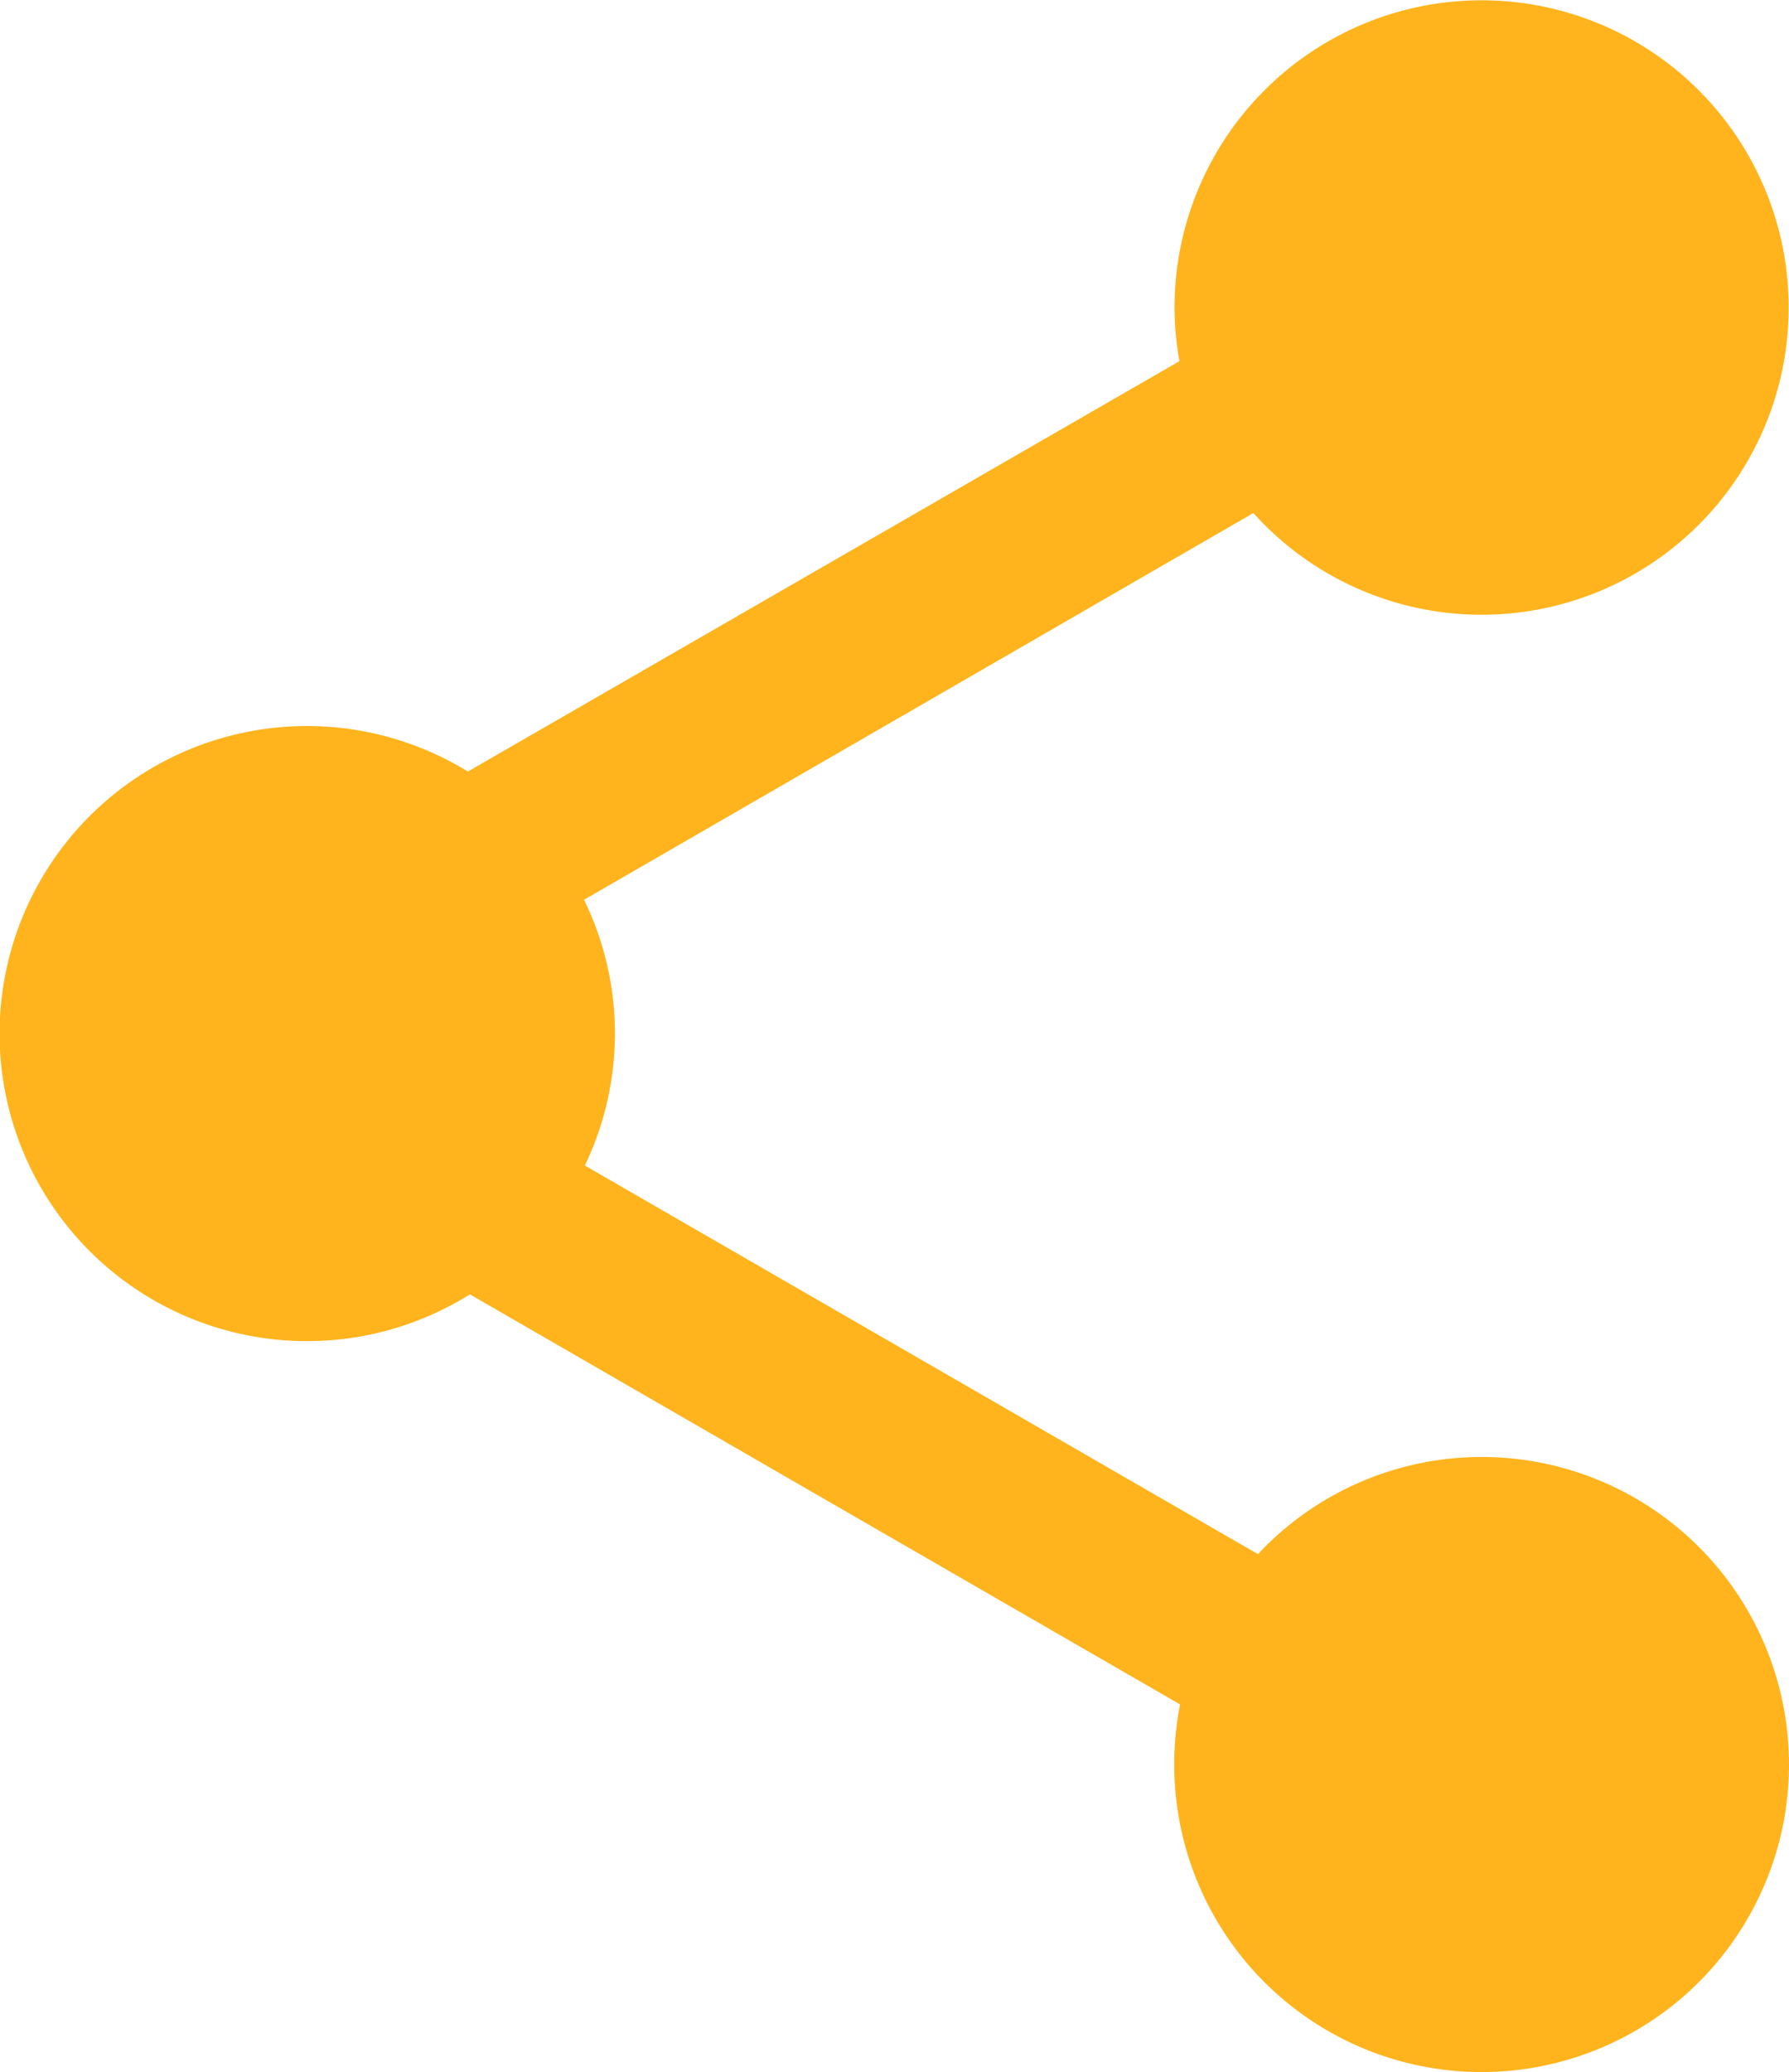 <svg xmlns="http://www.w3.org/2000/svg" viewBox="0 0 113.49 131.39"><defs><style>.cls-1{fill:#ffb41d;}</style></defs><g id="Layer_2" data-name="Layer 2"><g id="레이어_1" data-name="레이어 1"><path class="cls-1" d="M94,92.38a19.44,19.44,0,0,0-14.2,6.16L37.1,73.9a19.31,19.31,0,0,0-.05-16.85L79.51,32.53a19.48,19.48,0,1,0-5-13,19.74,19.74,0,0,0,.31,3.37L29.68,48.92a19.5,19.5,0,1,0,.13,33.15l45.05,26a19.85,19.85,0,0,0-.37,3.81A19.5,19.5,0,1,0,94,92.38Z"/></g></g></svg>